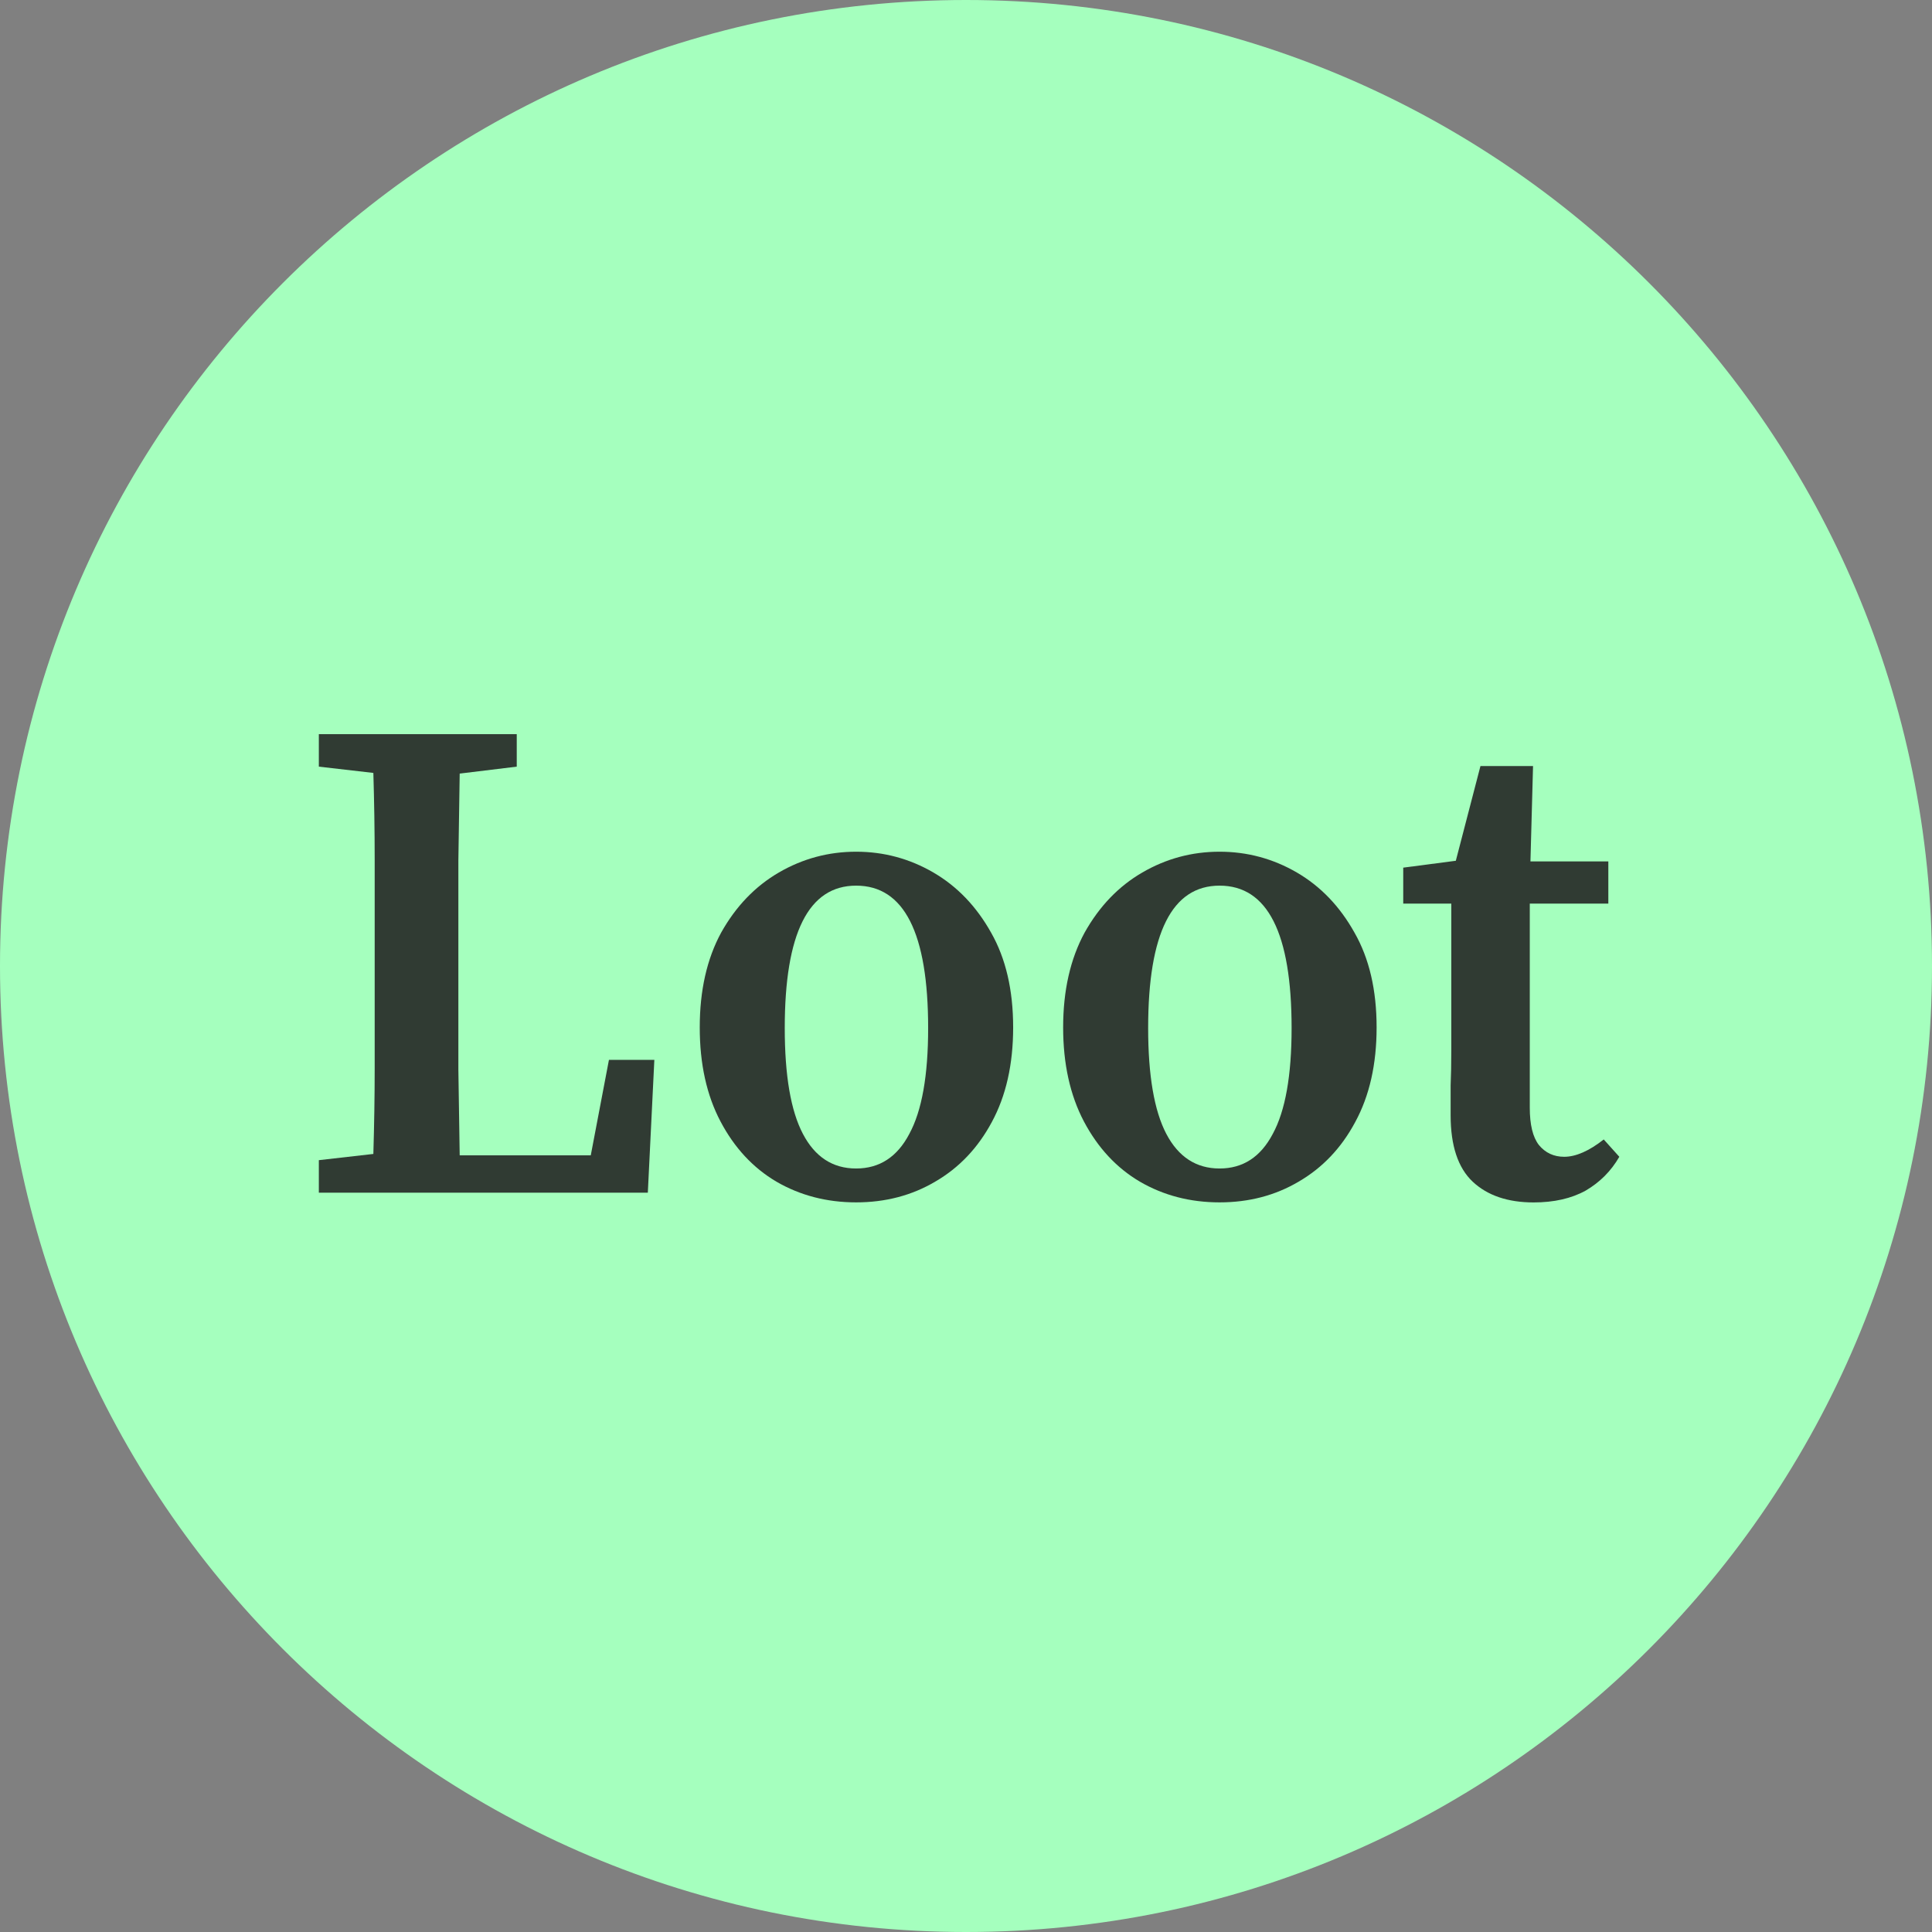 <svg width="32" height="32" viewBox="0 0 32 32" fill="none" xmlns="http://www.w3.org/2000/svg">
<rect x="0" y="0" width="32" height="32" fill="#808080" stroke="none"/>
<g clip-path="url(#clip0_1501_3442)">
<path d="M32 16C32 7.163 24.837 0 16 0C7.163 0 0 7.163 0 16C0 24.837 7.163 32 16 32C24.837 32 32 24.837 32 16Z" fill="#A5FFBE"/>
<path d="M5.281 12.698V12.16H8.559V12.698L7.614 12.813C7.606 13.287 7.599 13.768 7.592 14.256C7.592 14.738 7.592 15.222 7.592 15.711V16.41C7.592 16.815 7.592 17.25 7.592 17.716C7.599 18.182 7.606 18.655 7.614 19.136H9.785L10.086 17.555H10.838L10.73 19.755H5.281V19.216L6.184 19.113C6.198 18.632 6.206 18.159 6.206 17.693C6.206 17.219 6.206 16.765 6.206 16.33V15.711C6.206 15.215 6.206 14.726 6.206 14.245C6.206 13.756 6.198 13.275 6.184 12.802L5.281 12.698Z" fill="#303B33"/>
<path d="M14.18 19.915C13.693 19.915 13.252 19.8 12.858 19.571C12.471 19.342 12.163 19.01 11.934 18.575C11.704 18.14 11.59 17.62 11.59 17.017C11.59 16.406 11.708 15.883 11.944 15.448C12.188 15.012 12.507 14.68 12.901 14.451C13.295 14.222 13.722 14.107 14.18 14.107C14.639 14.107 15.065 14.222 15.459 14.451C15.853 14.68 16.172 15.012 16.416 15.448C16.659 15.875 16.781 16.398 16.781 17.017C16.781 17.628 16.663 18.151 16.427 18.586C16.197 19.014 15.886 19.342 15.491 19.571C15.104 19.8 14.667 19.915 14.18 19.915ZM14.18 19.354C14.567 19.354 14.861 19.163 15.061 18.781C15.269 18.399 15.373 17.815 15.373 17.028C15.373 15.455 14.976 14.669 14.18 14.669C13.392 14.669 12.998 15.455 12.998 17.028C12.998 17.815 13.098 18.399 13.299 18.781C13.499 19.163 13.793 19.354 14.18 19.354Z" fill="#303B33"/>
<path d="M20.2 19.915C19.712 19.915 19.272 19.8 18.878 19.571C18.491 19.342 18.183 19.01 17.953 18.575C17.724 18.14 17.609 17.62 17.609 17.017C17.609 16.406 17.728 15.883 17.964 15.448C18.208 15.012 18.526 14.68 18.921 14.451C19.315 14.222 19.741 14.107 20.2 14.107C20.658 14.107 21.085 14.222 21.479 14.451C21.873 14.68 22.192 15.012 22.435 15.448C22.679 15.875 22.801 16.398 22.801 17.017C22.801 17.628 22.683 18.151 22.446 18.586C22.217 19.014 21.905 19.342 21.511 19.571C21.124 19.8 20.687 19.915 20.2 19.915ZM20.2 19.354C20.587 19.354 20.88 19.163 21.081 18.781C21.289 18.399 21.393 17.815 21.393 17.028C21.393 15.455 20.995 14.669 20.2 14.669C19.412 14.669 19.017 15.455 19.017 17.028C19.017 17.815 19.118 18.399 19.318 18.781C19.519 19.163 19.813 19.354 20.2 19.354Z" fill="#303B33"/>
<path d="M25.402 19.916C24.973 19.916 24.636 19.801 24.392 19.572C24.149 19.343 24.027 18.976 24.027 18.472C24.027 18.297 24.027 18.132 24.027 17.98C24.034 17.819 24.038 17.628 24.038 17.407V14.967H23.242V14.371L24.113 14.257L24.521 12.688H25.392L25.349 14.268H26.639V14.967H25.338V18.346C25.338 18.629 25.388 18.835 25.489 18.965C25.596 19.095 25.736 19.16 25.908 19.16C26.101 19.16 26.32 19.064 26.563 18.873L26.821 19.16C26.685 19.396 26.499 19.583 26.262 19.721C26.026 19.851 25.739 19.916 25.402 19.916Z" fill="#303B33"/>
</g>
<defs>
<clipPath id="clip0_1501_3442">
<rect width="32" height="32" fill="white"/>
</clipPath>
</defs>
</svg>
